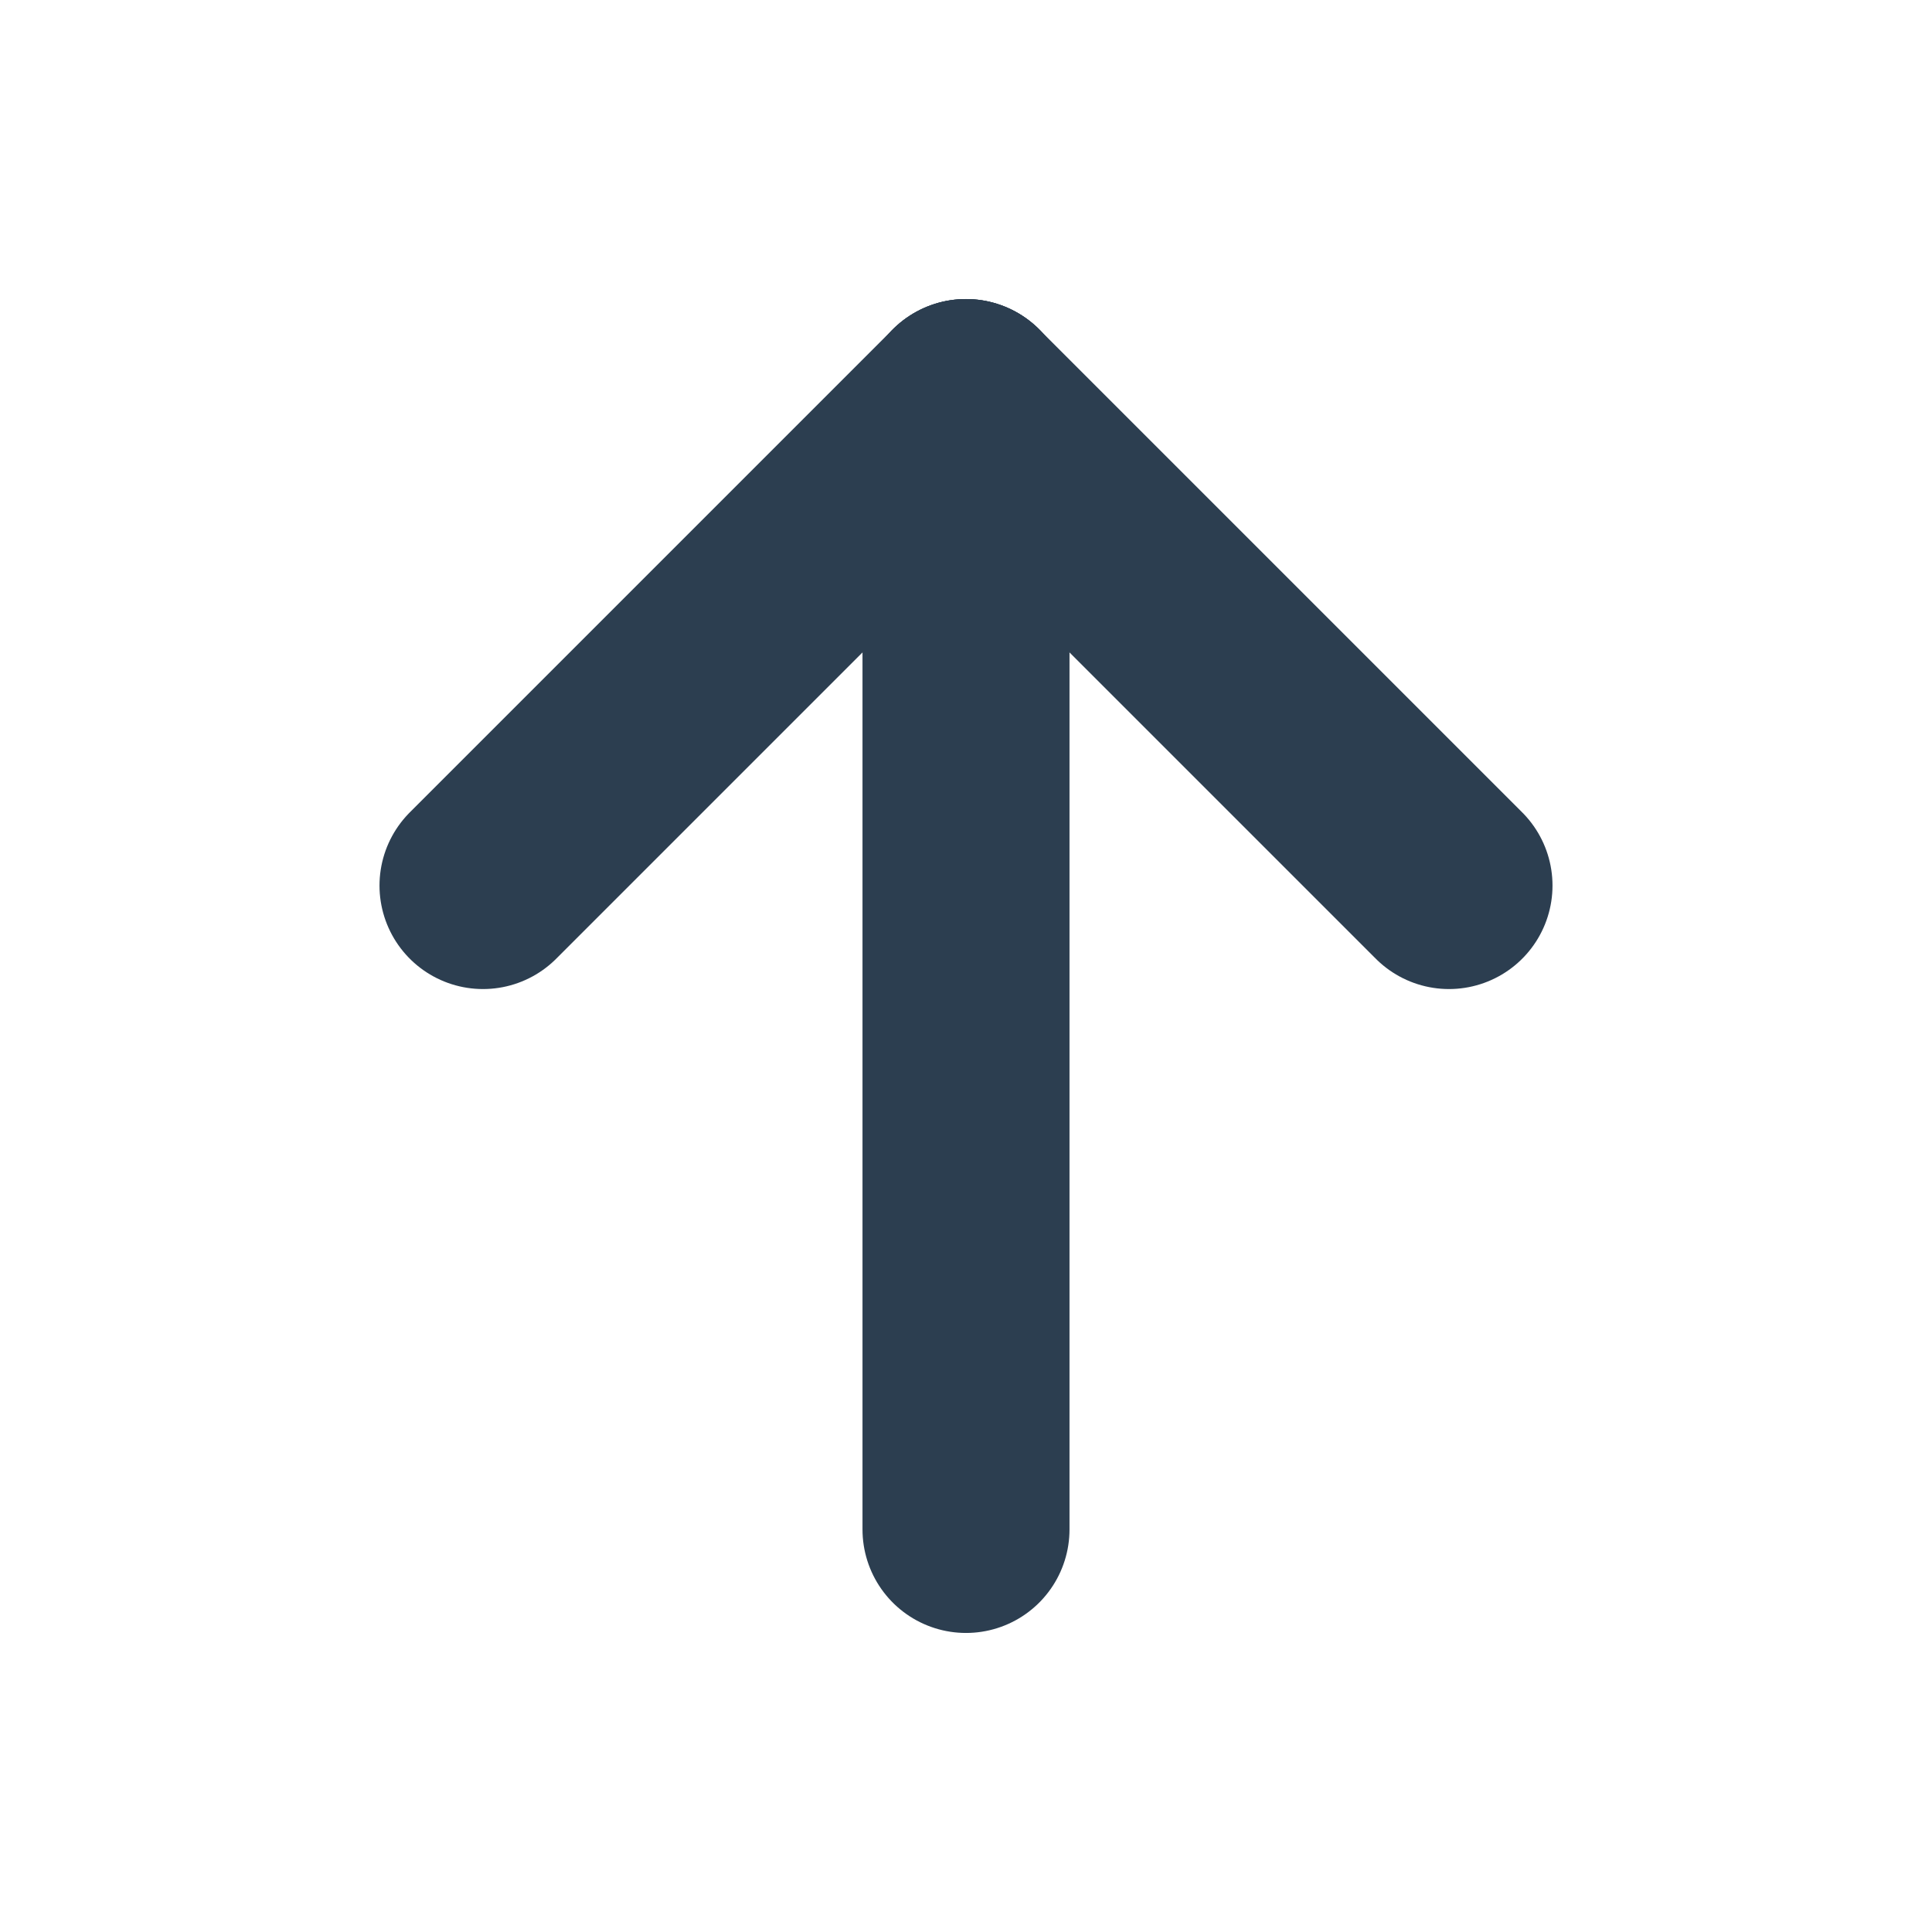 <svg width="14" height="14" viewBox="0 0 14 14" fill="none" xmlns="http://www.w3.org/2000/svg">
<g clip-path="url(#clip0_31_42)">
<path d="M7 2.917V11.083" stroke="#2C3E50" stroke-width="1.5" stroke-linecap="round" stroke-linejoin="round"/>
<path d="M10.5 6.417L7 2.917" stroke="#2C3E50" stroke-width="1.5" stroke-linecap="round" stroke-linejoin="round"/>
<path d="M3.5 6.417L7 2.917" stroke="#2C3E50" stroke-width="1.5" stroke-linecap="round" stroke-linejoin="round"/>
</g>
<defs>
<clipPath id="clip0_31_42">
<rect width="14" height="14" fill="white"/>
</clipPath>
</defs>
</svg>
